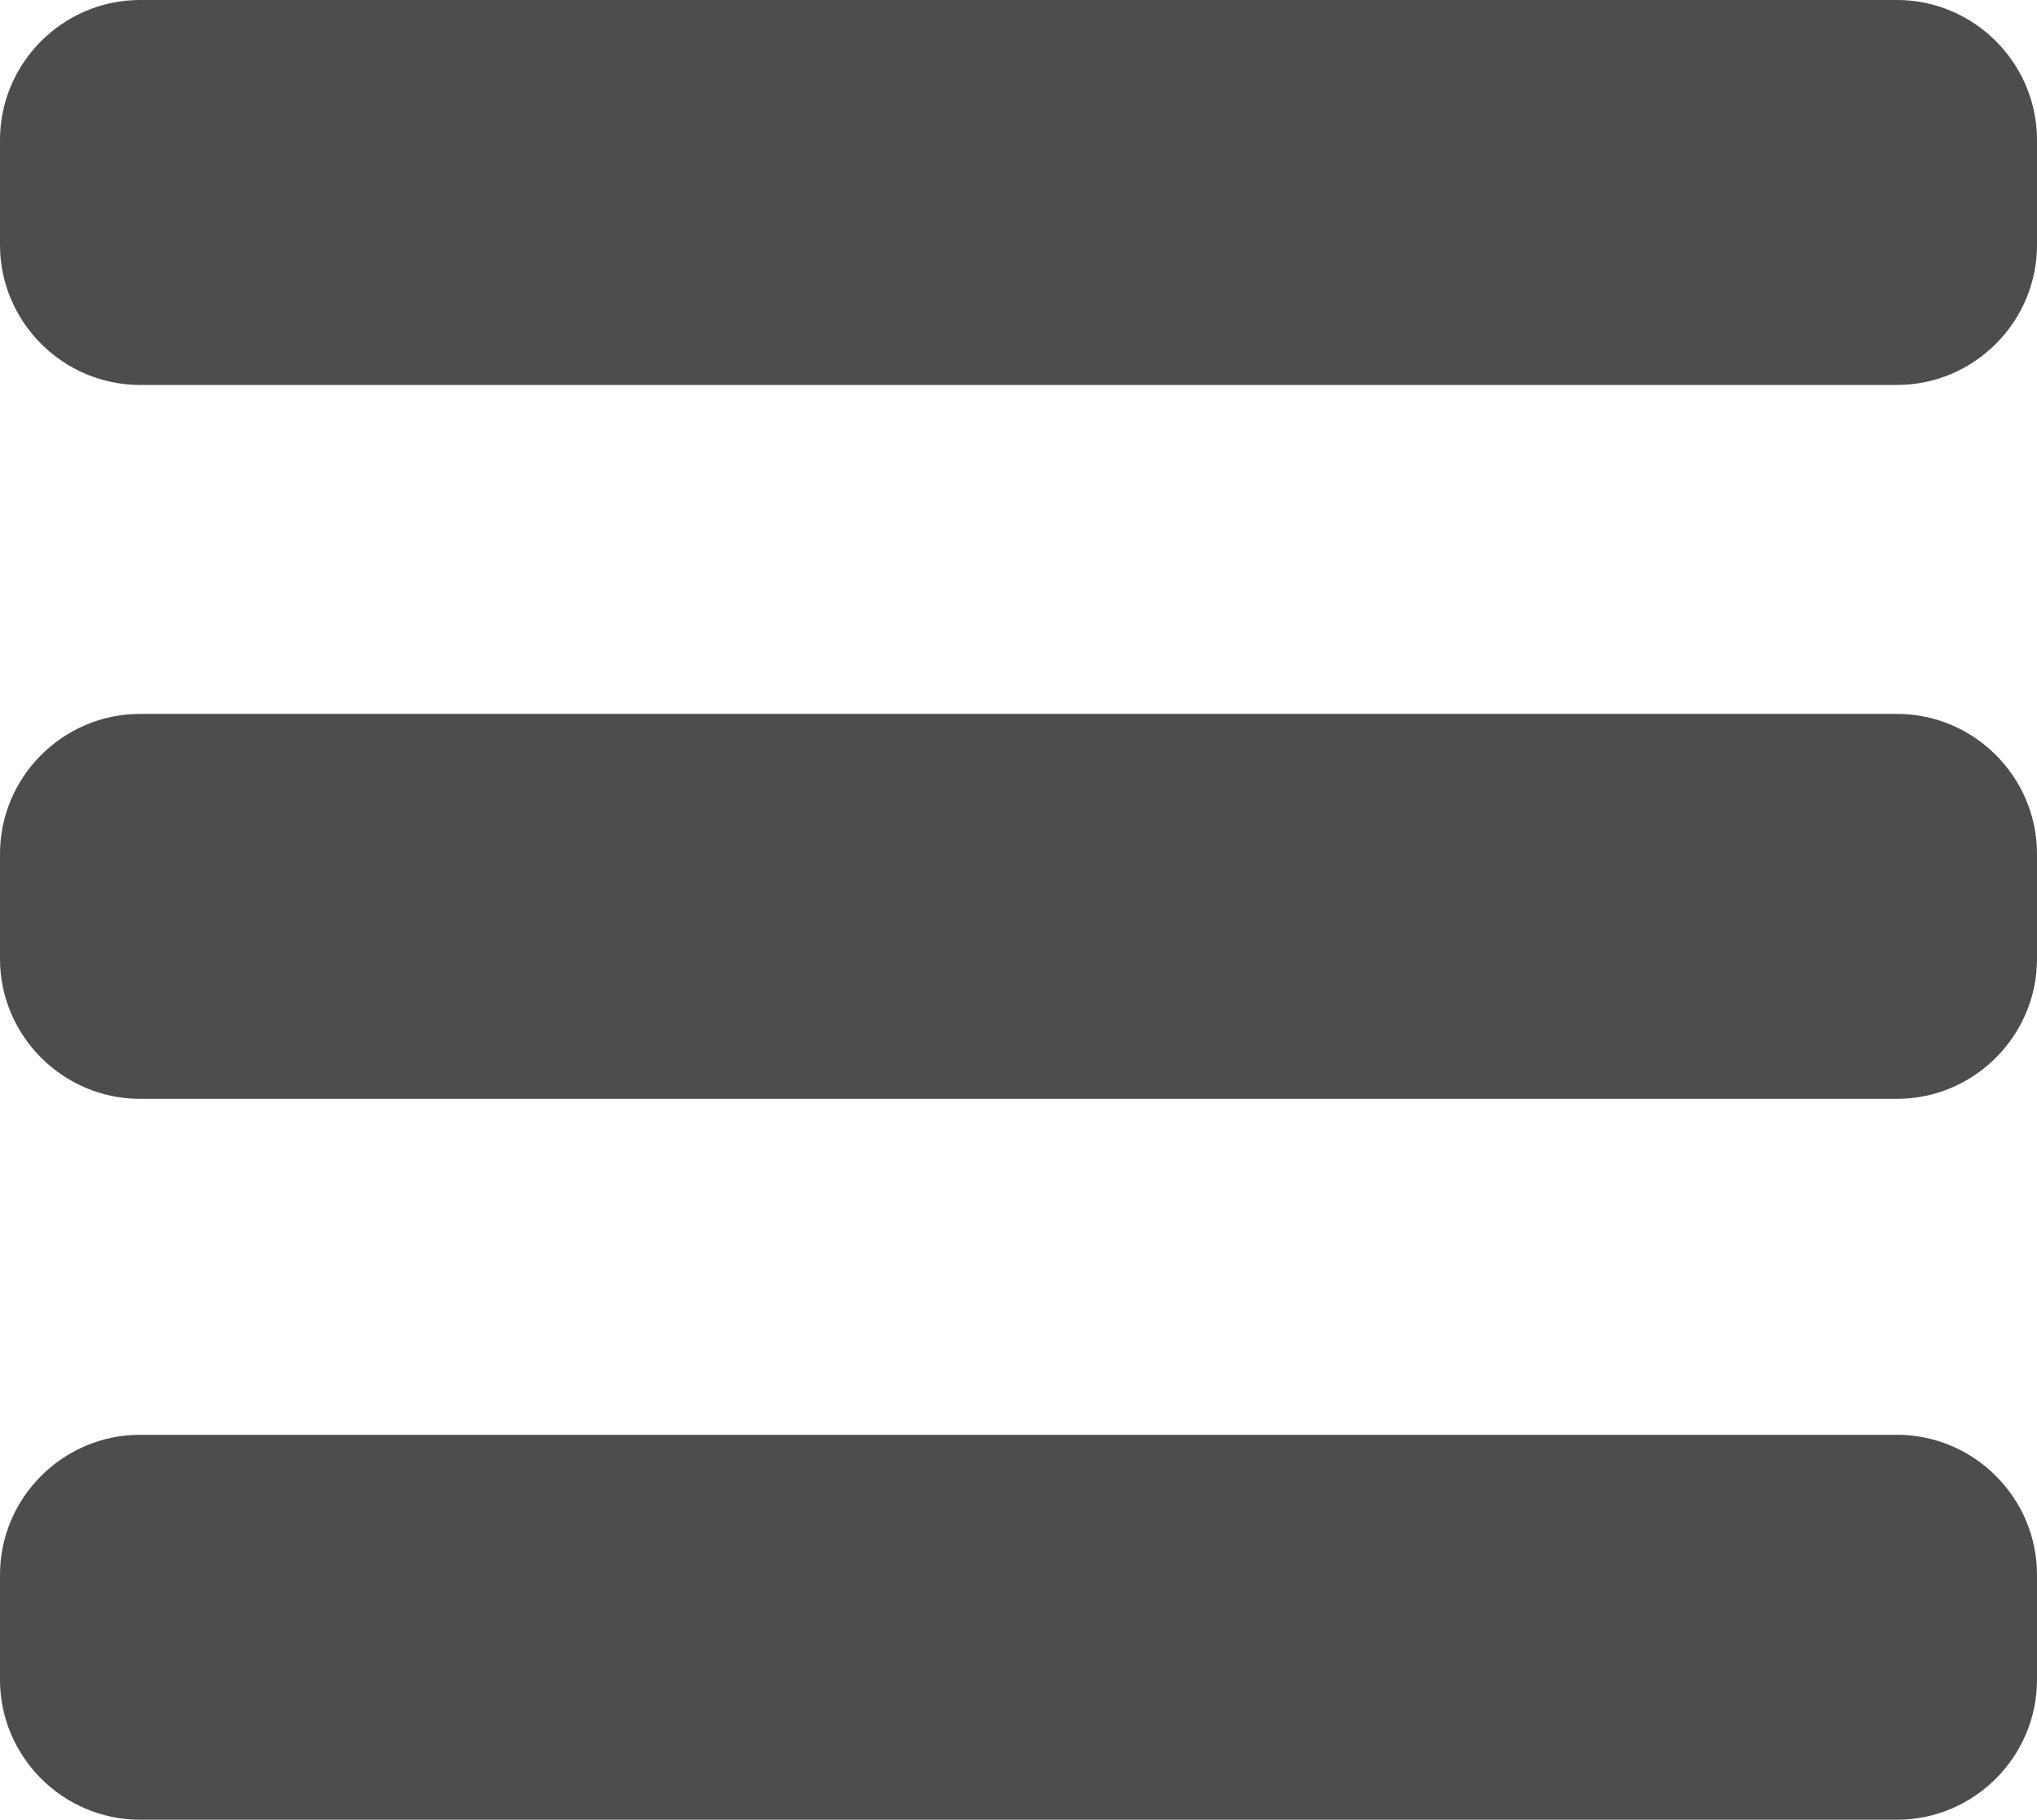 <!-- Generator: Adobe Illustrator 18.1.1, SVG Export Plug-In  -->
<svg version="1.1"
	 xmlns="http://www.w3.org/2000/svg" xmlns:xlink="http://www.w3.org/1999/xlink" xmlns:a="http://ns.adobe.com/AdobeSVGViewerExtensions/3.0/"
	 x="0px" y="0px" width="29.1px" height="26px" viewBox="0 0 29.1 26" enable-background="new 0 0 29.1 26" xml:space="preserve">
<defs>
</defs>
<g>
	<g>
		<path fill="#4D4D4D" d="M29.1,3.5c0,1.1-0.9,2-2,2H2c-1.1,0-2-0.9-2-2V2c0-1.1,0.9-2,2-2h25.1c1.1,0,2,0.9,2,2V3.5z"/>
	</g>
	<g>
		<path fill="#4D4D4D" d="M29.1,13.7c0,1.1-0.9,2-2,2H2c-1.1,0-2-0.9-2-2v-1.5c0-1.1,0.9-2,2-2h25.1c1.1,0,2,0.9,2,2V13.7z"/>
	</g>
	<g>
		<path fill="#4D4D4D" d="M29.1,24c0,1.1-0.9,2-2,2H2c-1.1,0-2-0.9-2-2v-1.5c0-1.1,0.9-2,2-2h25.1c1.1,0,2,0.9,2,2V24z"/>
	</g>
</g>
</svg>
